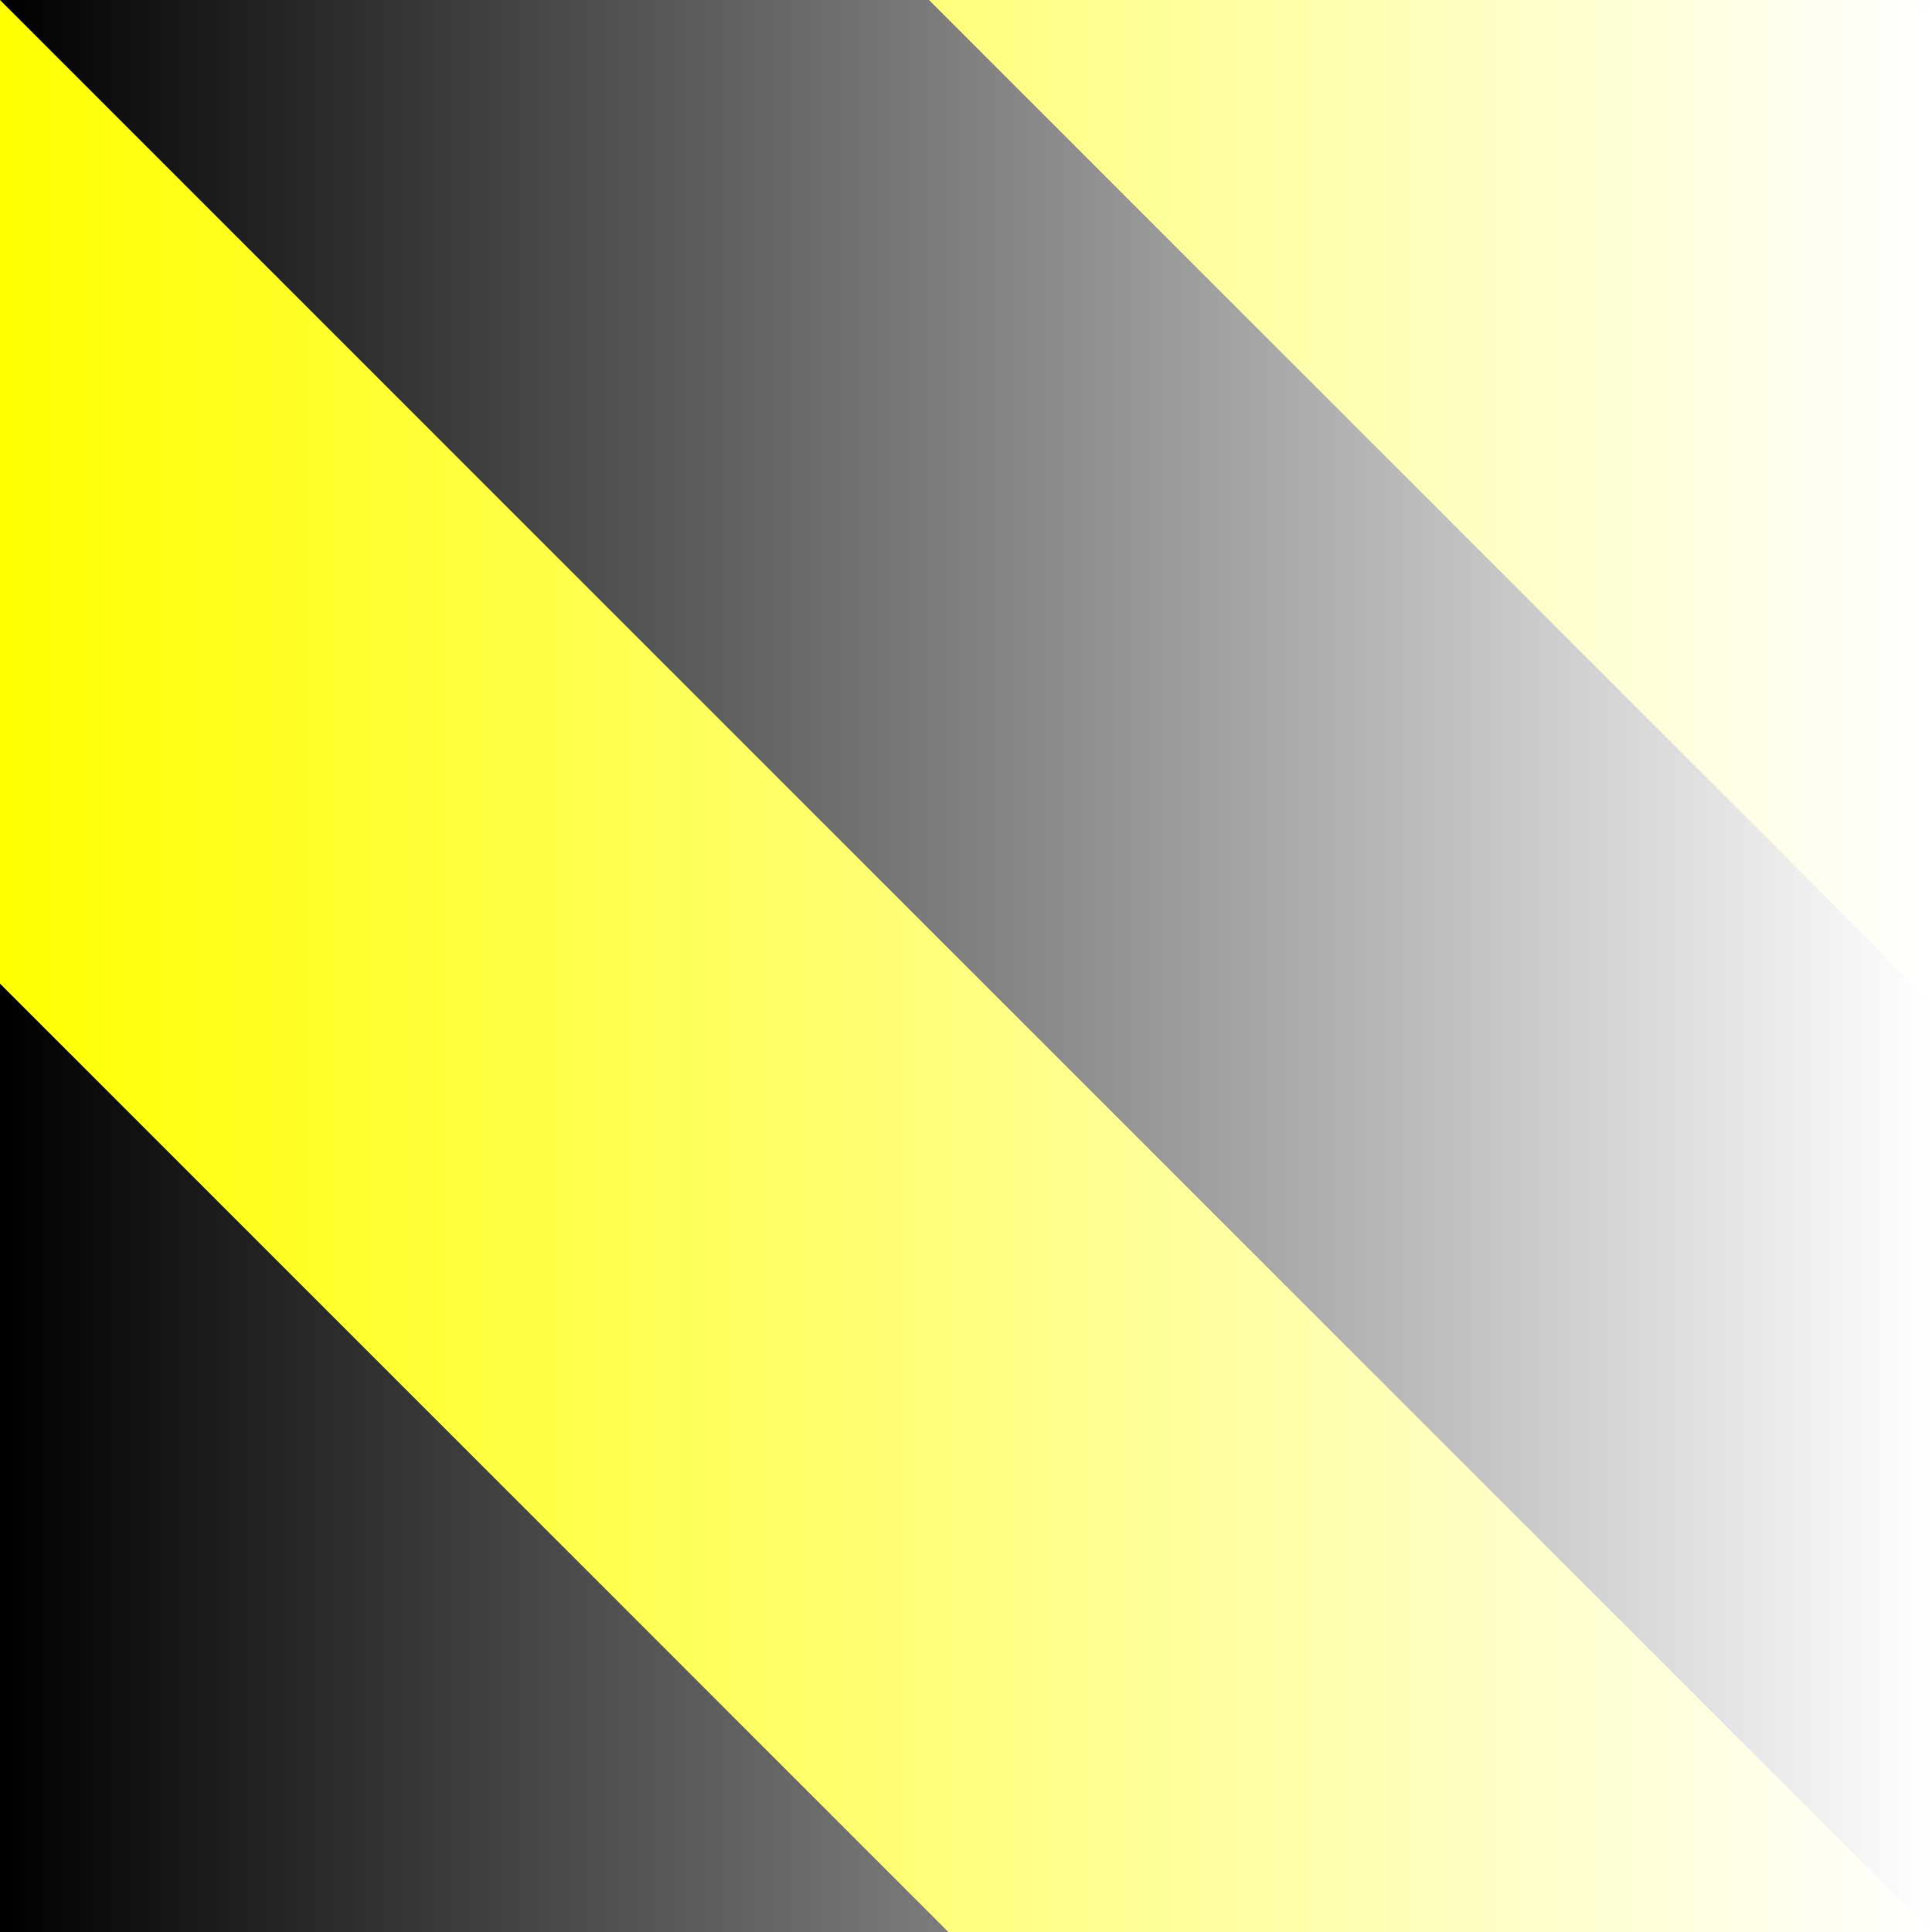 <?xml version="1.0" encoding="UTF-8"?>
<svg width="50" height="50" version="1.1" viewBox="0 0 50 50" xmlns="http://www.w3.org/2000/svg">
  <defs>
    <linearGradient id="fade" x1="-1" x2="51" y1="22" y2="22" gradientUnits="userSpaceOnUse">
      <stop stop-color="#fff" stop-opacity="0" offset=".02"/>
      <stop stop-color="#fff" offset=".98"/>
    </linearGradient>
  </defs>
  <rect x="-1" y="-1" width="52" height="52"/>
  <rect transform="rotate(45)" x="-.71" y="0" width="75" height="18" fill="#ffff00"/>
  <rect transform="rotate(45)" y="-35" width="70" height="18" fill="#ffff00"/>
  <rect x="-1" y="-1" width="52" height="52" fill="url(#fade)"/>
</svg>